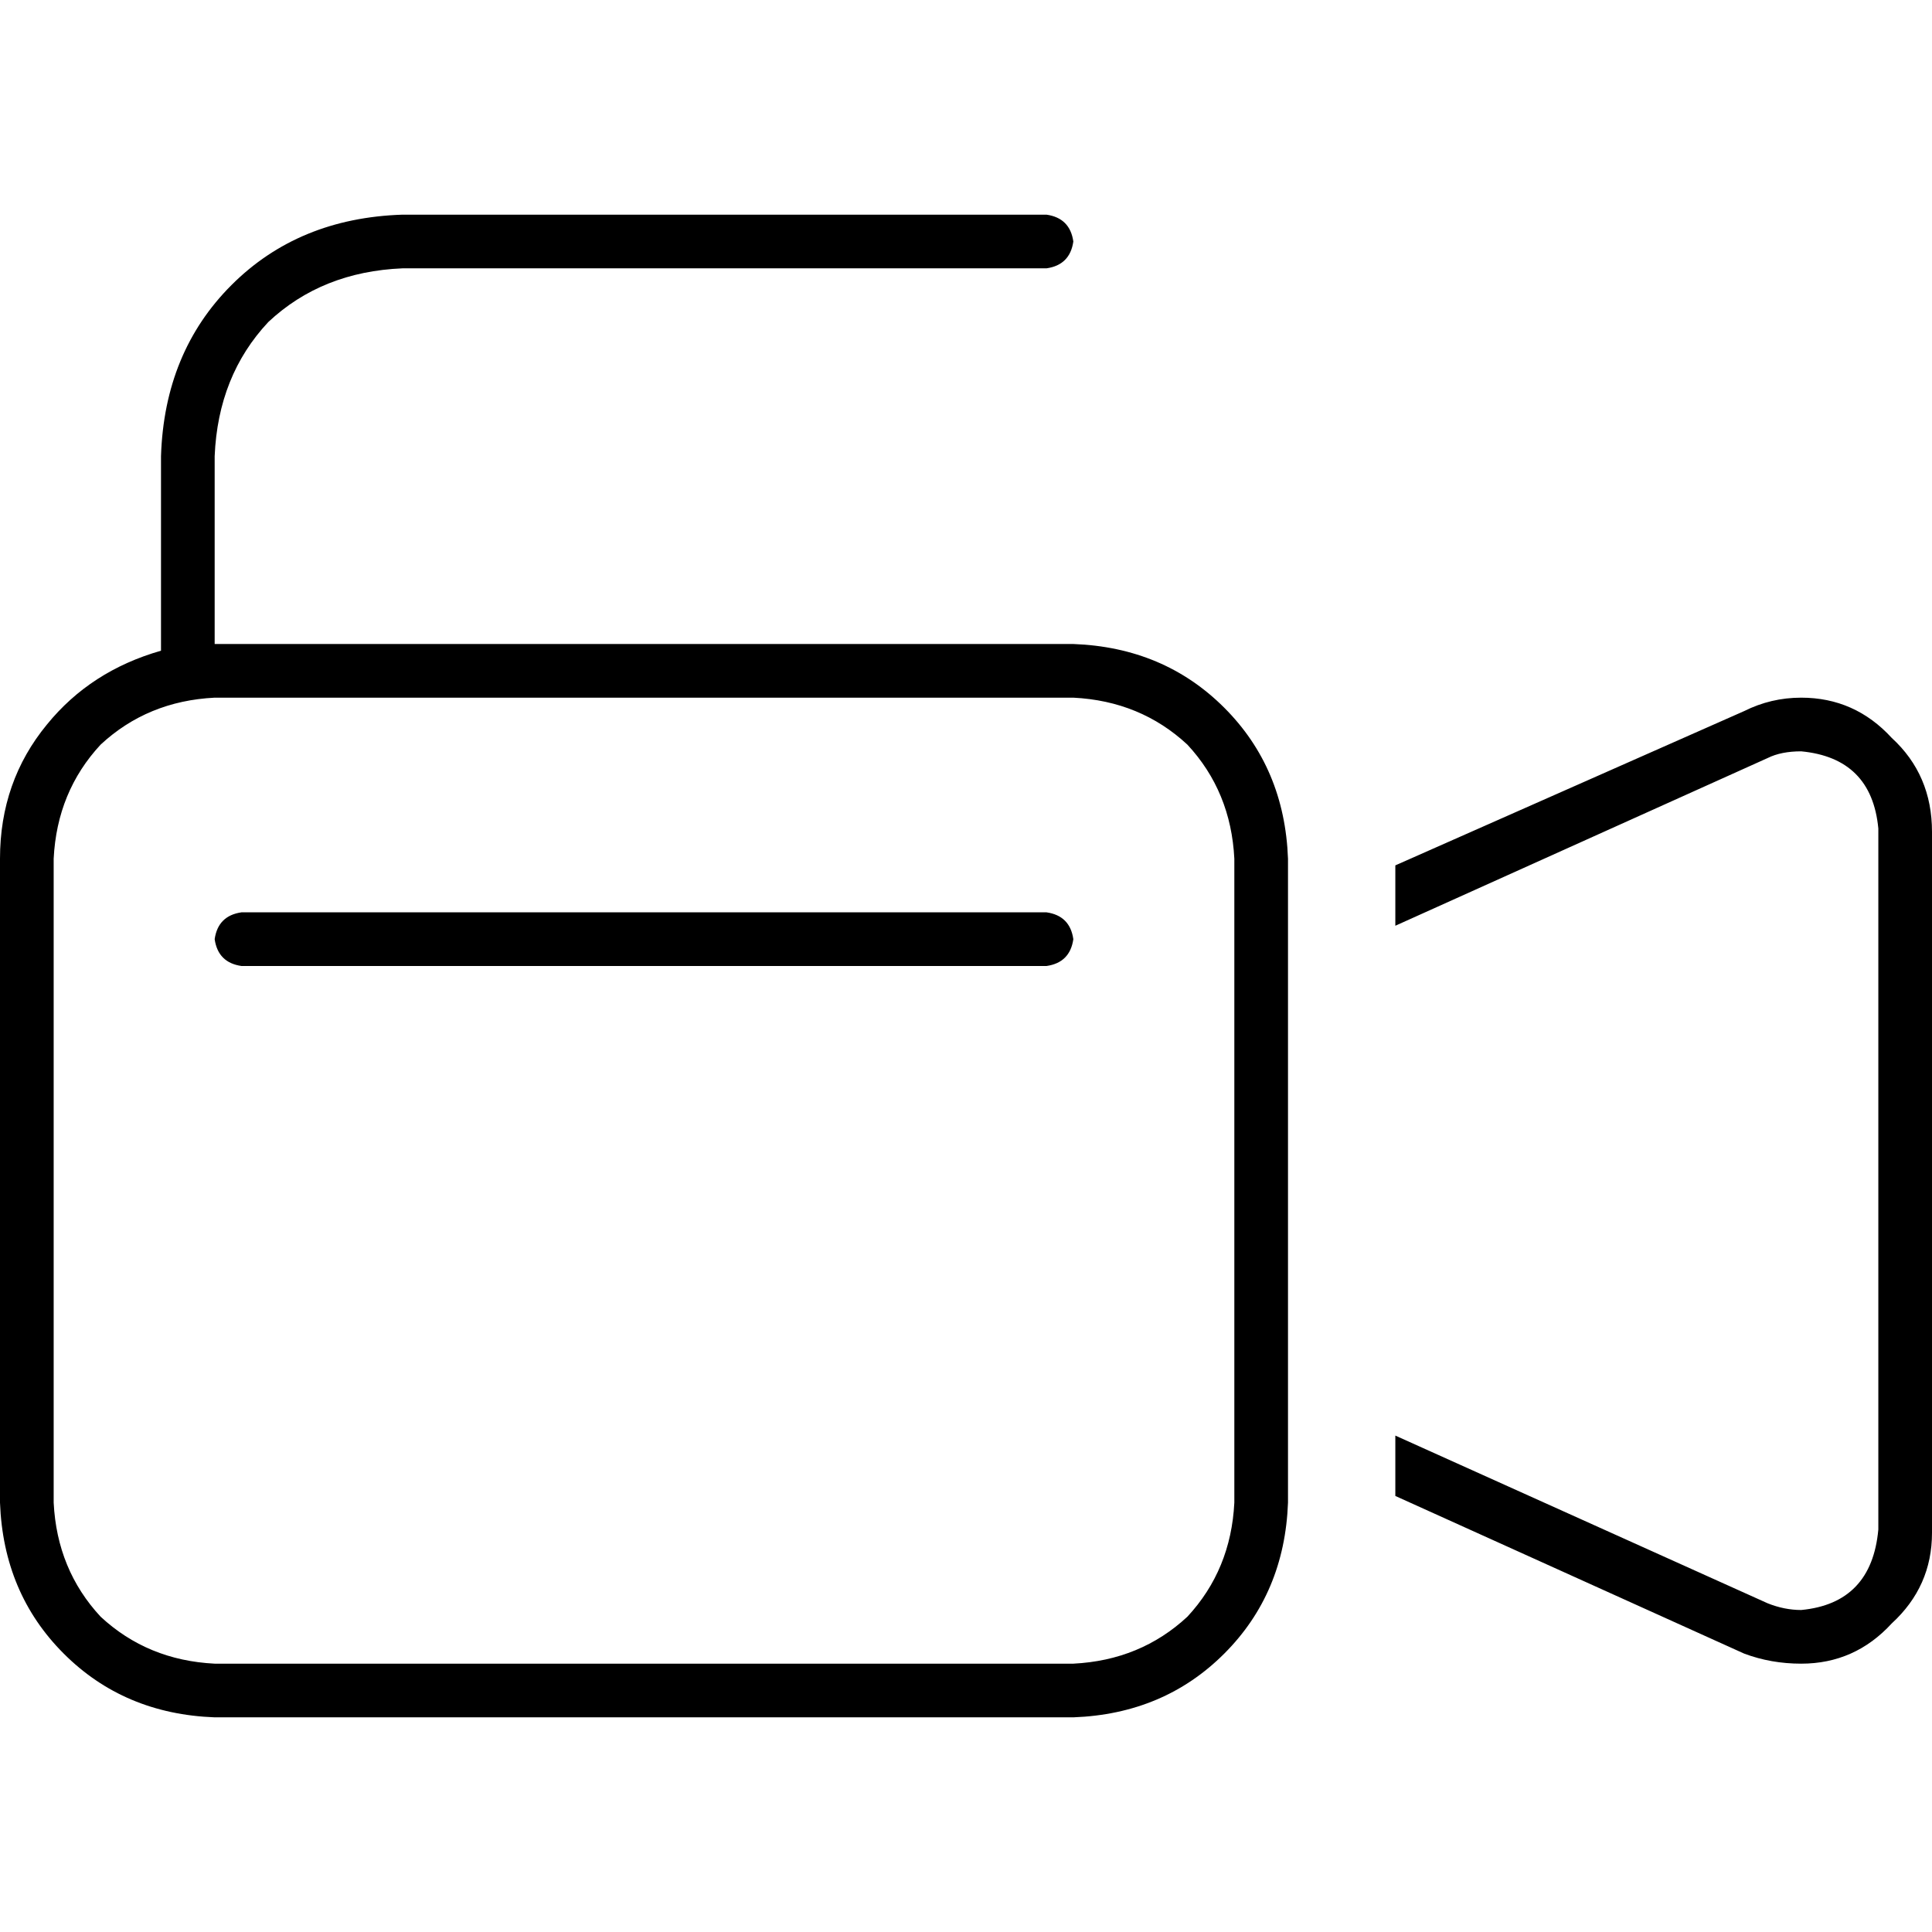 <svg xmlns="http://www.w3.org/2000/svg" viewBox="0 0 512 512">
  <path d="M 56.889 120.889 Q 57.778 99.556 71.111 85.333 L 71.111 85.333 Q 85.333 72 106.667 71.111 L 277.333 71.111 Q 283.556 70.222 284.444 64 Q 283.556 57.778 277.333 56.889 L 106.667 56.889 Q 79.111 57.778 61.333 75.556 Q 43.556 93.333 42.667 120.889 L 42.667 172.444 Q 24 177.778 12.444 192 Q 0 207.111 0 227.556 L 0 398.222 Q 0.889 422.222 16.889 438.222 Q 32.889 454.222 56.889 455.111 L 284.444 455.111 Q 308.444 454.222 324.444 438.222 Q 340.444 422.222 341.333 398.222 L 341.333 383.111 L 341.333 358.222 L 341.333 267.556 L 341.333 242.667 L 341.333 227.556 Q 340.444 203.556 324.444 187.556 Q 308.444 171.556 284.444 170.667 L 56.889 170.667 L 56.889 120.889 L 56.889 120.889 Z M 56.889 184.889 L 284.444 184.889 Q 302.222 185.778 314.667 197.333 Q 326.222 209.778 327.111 227.556 L 327.111 267.556 L 327.111 358.222 L 327.111 398.222 Q 326.222 416 314.667 428.444 Q 302.222 440 284.444 440.889 L 56.889 440.889 Q 39.111 440 26.667 428.444 Q 15.111 416 14.222 398.222 L 14.222 227.556 Q 15.111 209.778 26.667 197.333 Q 39.111 185.778 56.889 184.889 L 56.889 184.889 Z M 468.444 424.889 L 369.778 380.444 L 369.778 396.444 L 462.222 438.222 Q 469.333 440.889 477.333 440.889 Q 491.556 440.889 501.333 430.222 Q 512 420.444 512 406.222 L 512 220.444 Q 512 205.333 501.333 195.556 Q 491.556 184.889 477.333 184.889 Q 469.333 184.889 462.222 188.444 L 369.778 229.333 L 369.778 245.333 L 468.444 200.889 Q 472 199.111 477.333 199.111 Q 496 200.889 497.778 219.556 L 497.778 405.333 Q 496 424.889 477.333 426.667 Q 472.889 426.667 468.444 424.889 L 468.444 424.889 Z M 56.889 248.889 Q 57.778 255.111 64 256 L 277.333 256 Q 283.556 255.111 284.444 248.889 Q 283.556 242.667 277.333 241.778 L 64 241.778 Q 57.778 242.667 56.889 248.889 L 56.889 248.889 Z" />
</svg>